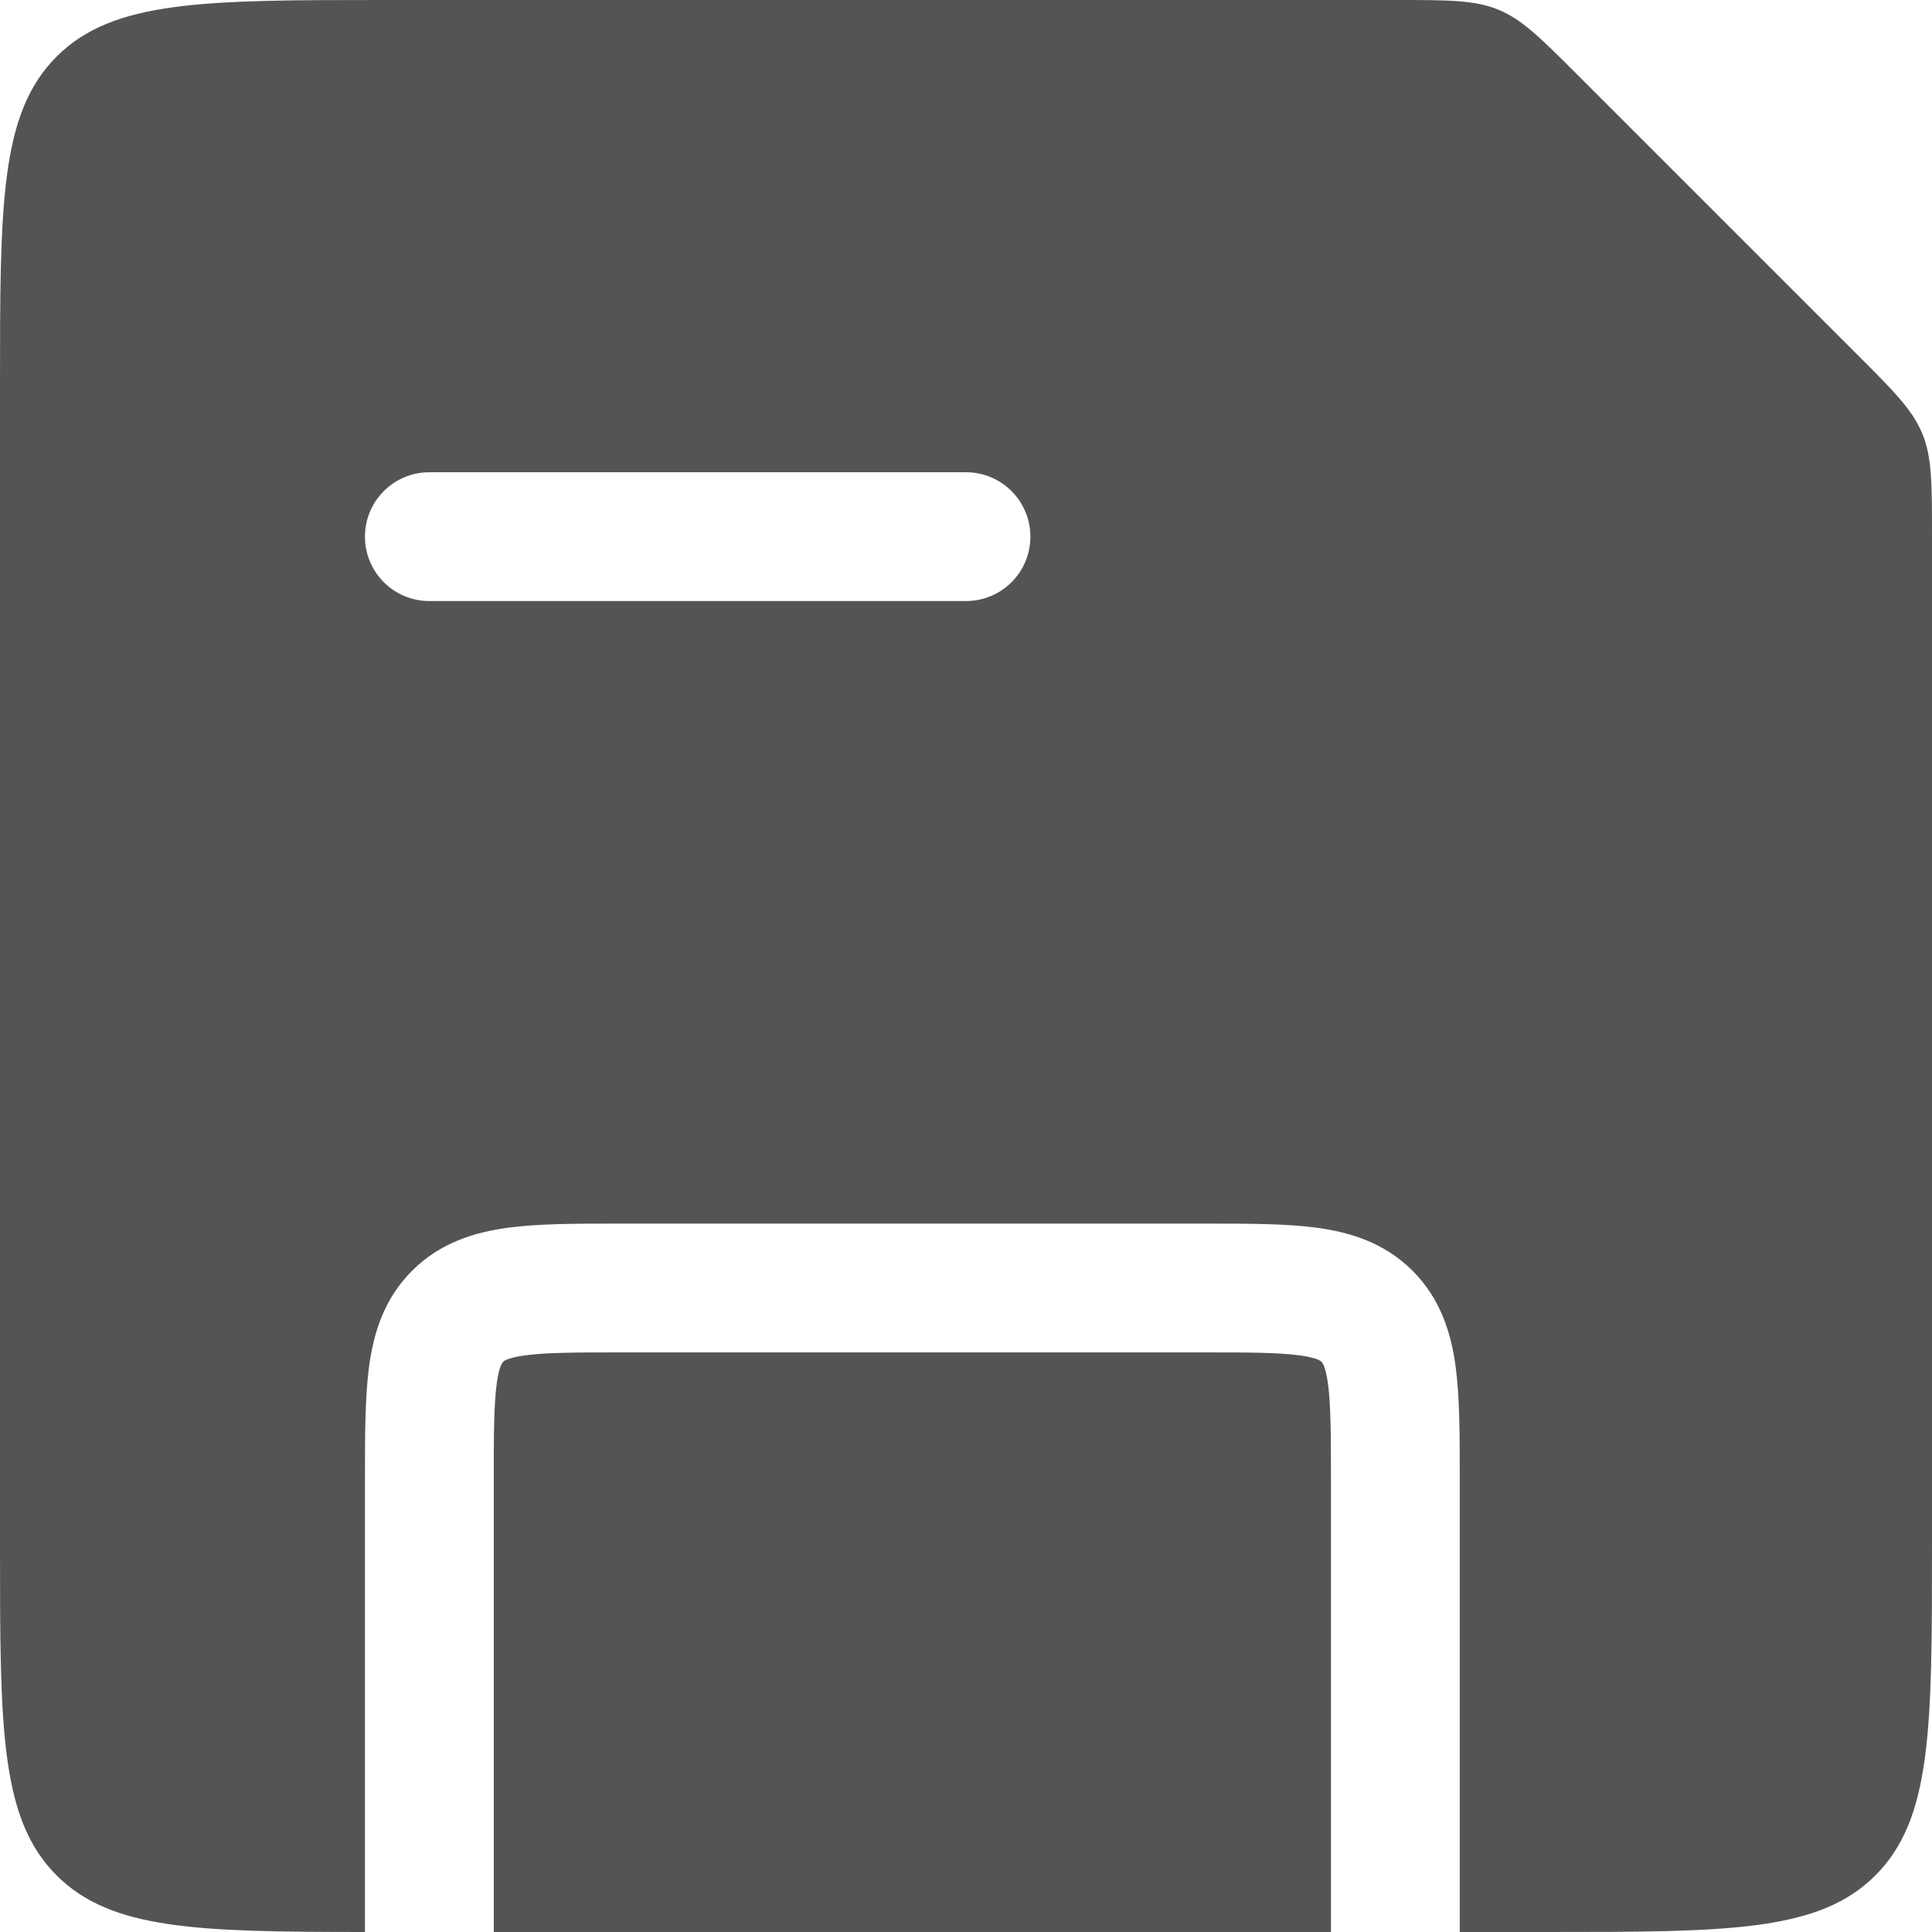 <svg width="30" height="30" viewBox="0 0 30 30" fill="none" xmlns="http://www.w3.org/2000/svg">
<path fill-rule="evenodd" clip-rule="evenodd" d="M0 6C0 3.172 0 1.757 0.879 0.879C1.757 0 3.172 0 6 0H21.677C22.494 0 22.903 0 23.27 0.152C23.638 0.304 23.927 0.594 24.505 1.172L28.828 5.495C29.407 6.073 29.695 6.362 29.848 6.73C30 7.097 30 7.506 30 8.324V24C30 26.828 30 28.243 29.121 29.121C28.243 30 26.828 30 24 30H22.667V23L22.667 22.938C22.667 22.284 22.667 21.697 22.603 21.221C22.533 20.701 22.371 20.169 21.934 19.732C21.498 19.296 20.965 19.134 20.446 19.064C19.97 19 19.382 19 18.728 19L18.667 19H9.667L9.605 19C8.951 19 8.363 19 7.888 19.064C7.368 19.134 6.835 19.296 6.399 19.732C5.962 20.169 5.8 20.701 5.731 21.221C5.667 21.697 5.667 22.284 5.667 22.938L5.667 23V30C3.059 29.999 1.722 29.965 0.879 29.121C0 28.243 0 26.828 0 24V6ZM20.667 23V30H7.667V23C7.667 22.265 7.669 21.814 7.713 21.487C7.751 21.201 7.806 21.153 7.813 21.147L7.813 21.146L7.814 21.146C7.819 21.139 7.867 21.085 8.154 21.046C8.48 21.002 8.931 21 9.667 21H18.667C19.402 21 19.853 21.002 20.179 21.046C20.466 21.085 20.514 21.139 20.52 21.146L20.52 21.146L20.521 21.147C20.527 21.153 20.582 21.201 20.621 21.487C20.665 21.814 20.667 22.265 20.667 23ZM6.667 7.333C6.114 7.333 5.667 7.781 5.667 8.333C5.667 8.886 6.114 9.333 6.667 9.333H15C15.552 9.333 16 8.886 16 8.333C16 7.781 15.552 7.333 15 7.333H6.667Z" fill="#545454"/>
</svg>
